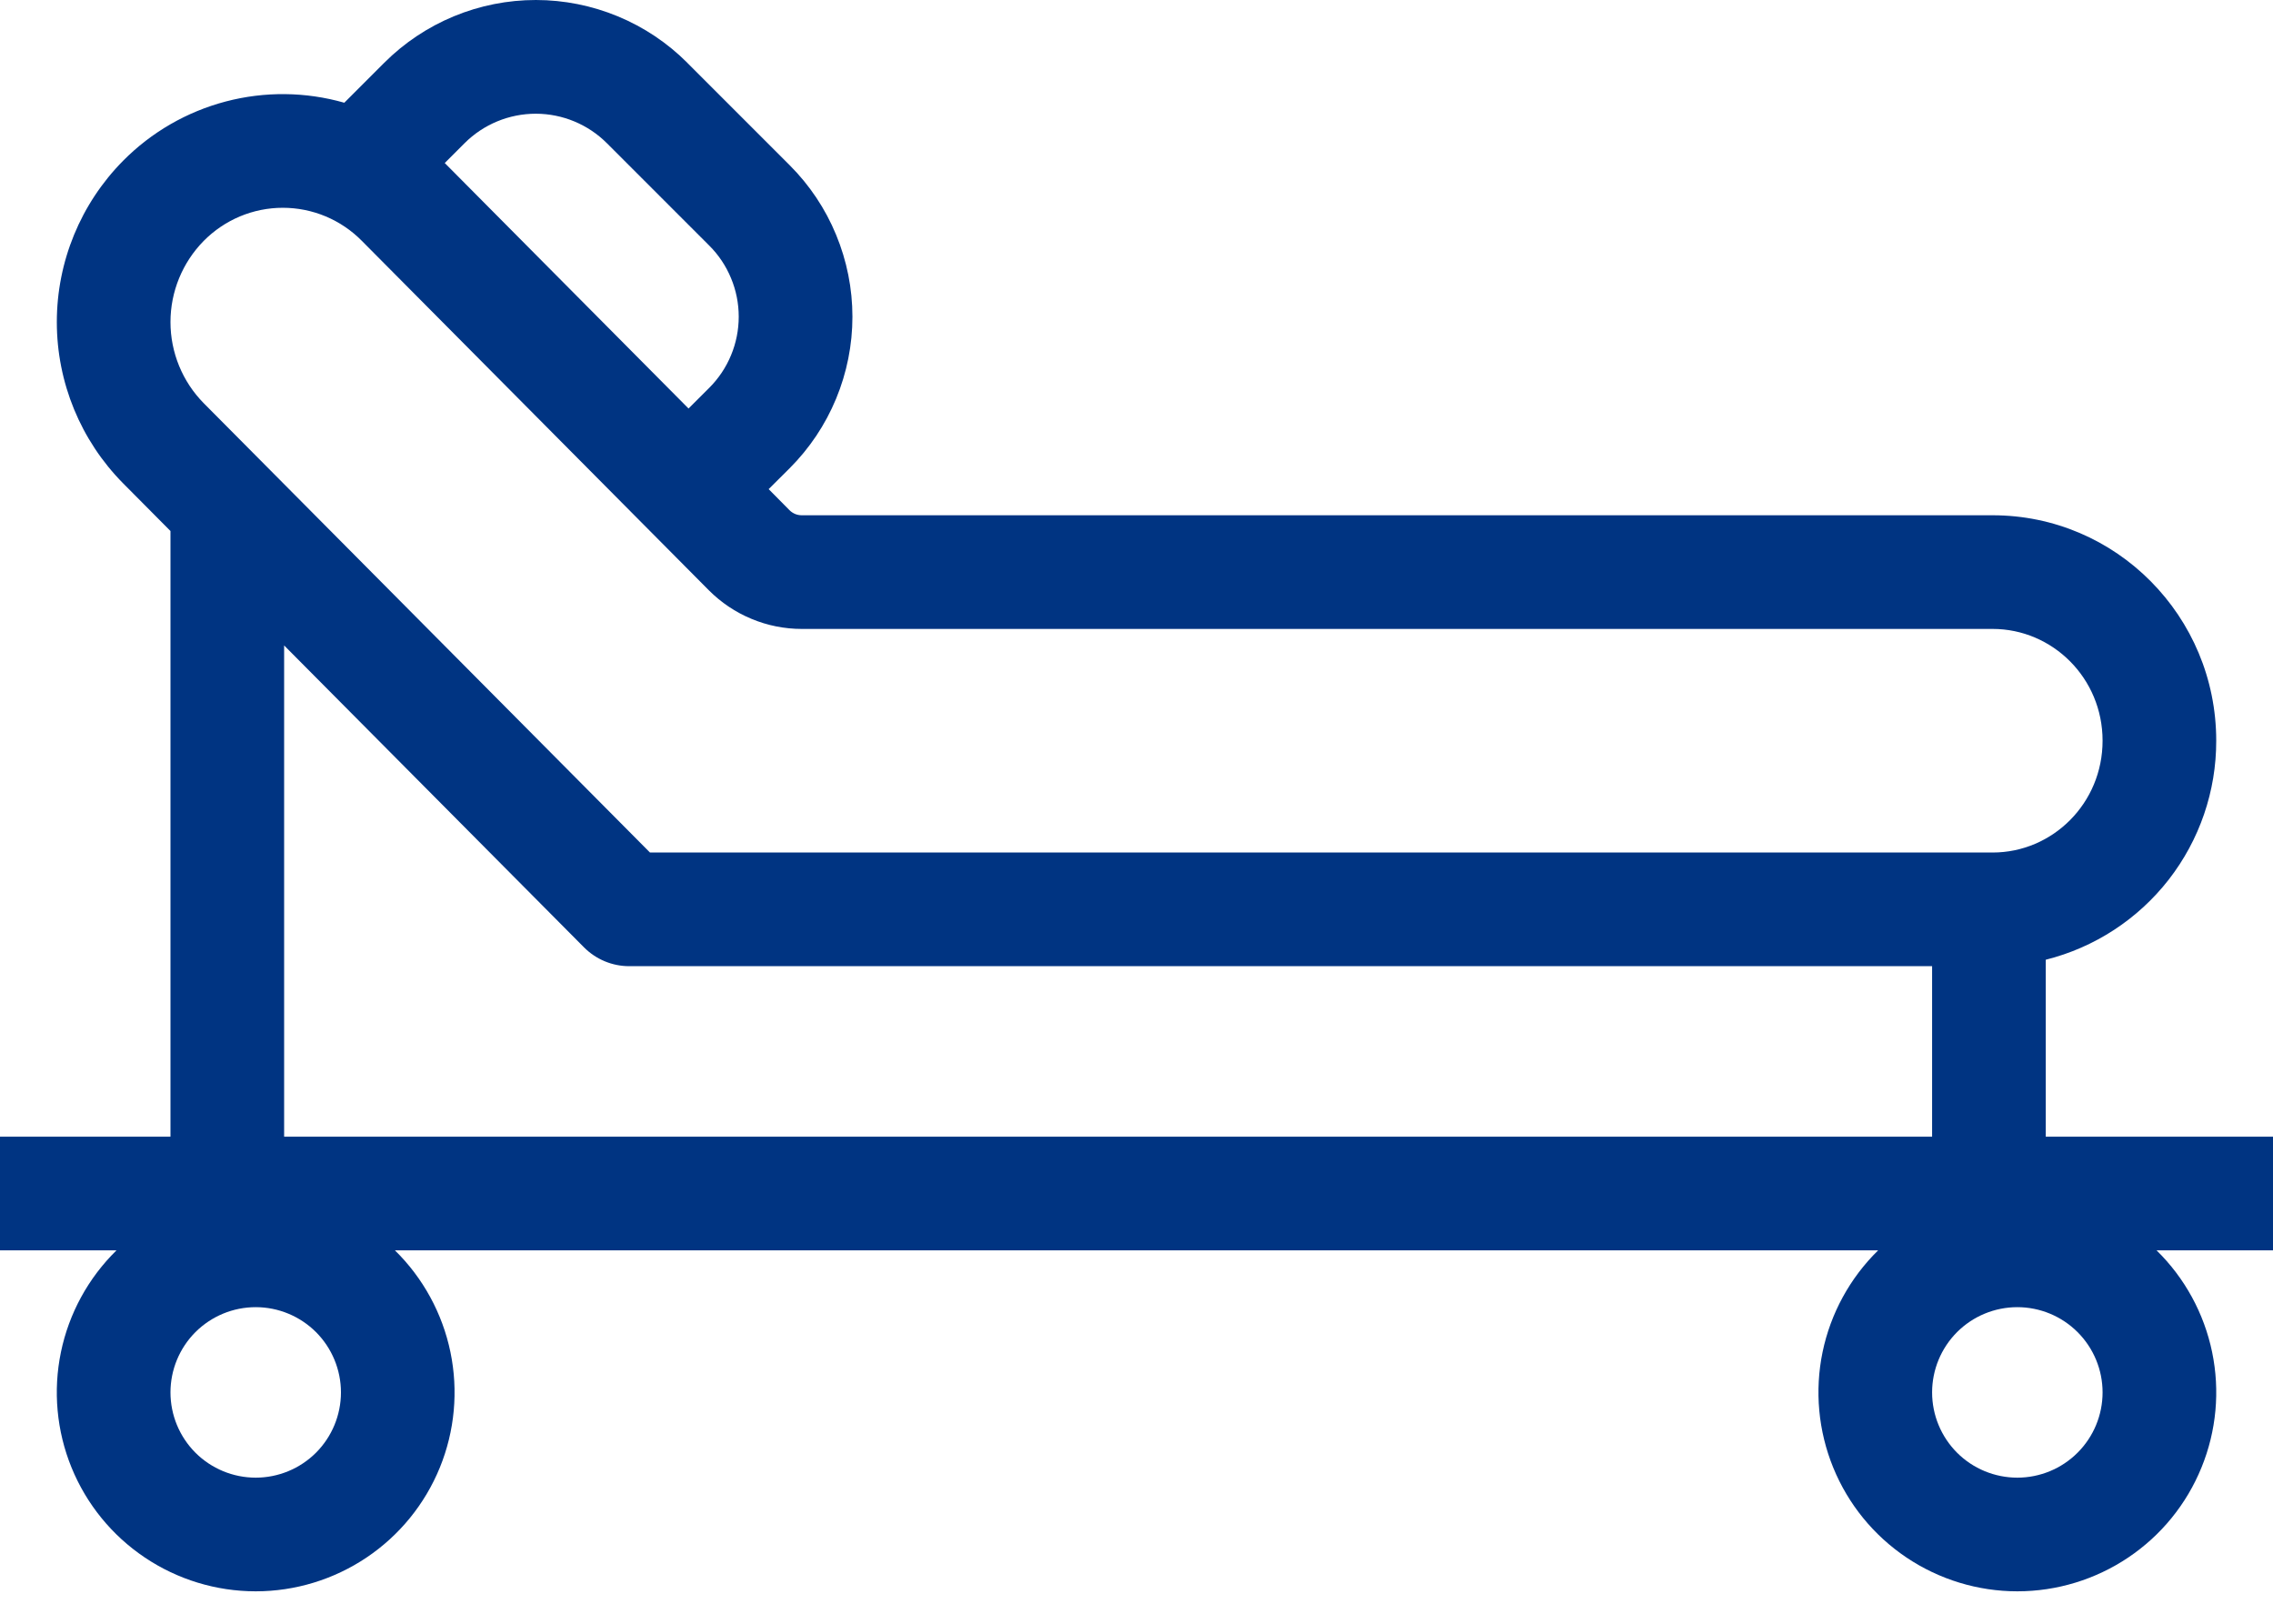 <svg width="42" height="30" viewBox="0 0 42 30" fill="none" xmlns="http://www.w3.org/2000/svg">
<path fill-rule="evenodd" clip-rule="evenodd" d="M12.701 1.161C12.334 0.793 11.897 0.501 11.417 0.302C10.936 0.103 10.421 0 9.902 2.7847e-07C9.382 -0 8.867 0.102 8.386 0.301C7.906 0.5 7.469 0.791 7.101 1.159L6.362 1.898C5.647 1.694 4.891 1.686 4.172 1.875C3.453 2.064 2.798 2.442 2.275 2.97C1.49 3.763 1.05 4.834 1.05 5.95C1.05 7.066 1.49 8.137 2.275 8.93L3.15 9.811V21.001H0V23.101H2.153C1.631 23.612 1.274 24.267 1.126 24.981C0.978 25.696 1.046 26.439 1.322 27.115C1.598 27.791 2.069 28.369 2.675 28.776C3.281 29.183 3.994 29.401 4.725 29.401C5.455 29.401 6.168 29.183 6.774 28.776C7.38 28.369 7.851 27.791 8.127 27.115C8.403 26.439 8.471 25.696 8.323 24.981C8.175 24.267 7.818 23.612 7.297 23.101H34.704C34.183 23.612 33.825 24.267 33.677 24.981C33.529 25.696 33.598 26.439 33.874 27.115C34.15 27.791 34.621 28.369 35.227 28.776C35.833 29.183 36.546 29.401 37.276 29.401C38.006 29.401 38.72 29.183 39.326 28.776C39.932 28.369 40.403 27.791 40.678 27.115C40.955 26.439 41.023 25.696 40.875 24.981C40.727 24.267 40.37 23.612 39.848 23.101H42.001V21.001H37.801V17.732C38.702 17.506 39.502 16.985 40.073 16.252C40.644 15.518 40.953 14.615 40.951 13.685C40.951 11.386 39.102 9.52 36.82 9.52H14.816C14.773 9.52 14.731 9.512 14.692 9.496C14.653 9.479 14.617 9.456 14.587 9.425L14.203 9.037L14.59 8.652C14.958 8.284 15.25 7.848 15.449 7.367C15.648 6.887 15.751 6.372 15.751 5.852C15.751 5.332 15.648 4.817 15.449 4.337C15.251 3.856 14.959 3.42 14.591 3.052L12.701 1.162V1.161ZM12.722 7.548L13.105 7.166C13.278 6.993 13.415 6.788 13.508 6.563C13.602 6.337 13.65 6.095 13.65 5.851C13.65 5.607 13.602 5.365 13.508 5.14C13.415 4.914 13.278 4.709 13.105 4.537L11.215 2.647C10.867 2.298 10.394 2.102 9.901 2.101C9.408 2.101 8.935 2.296 8.586 2.644L8.218 3.012L12.723 7.548H12.722ZM38.851 13.685C38.851 12.528 37.925 11.62 36.82 11.62H14.816C14.496 11.62 14.18 11.557 13.886 11.434C13.591 11.312 13.323 11.132 13.098 10.906L6.686 4.45C6.496 4.257 6.268 4.103 6.018 3.998C5.767 3.893 5.498 3.839 5.226 3.839C4.954 3.839 4.685 3.893 4.434 3.998C4.184 4.103 3.956 4.257 3.765 4.45C3.371 4.85 3.15 5.389 3.15 5.95C3.15 6.512 3.371 7.051 3.765 7.45L12.01 15.751H36.82C37.927 15.751 38.851 14.842 38.851 13.685ZM10.789 17.501C11.011 17.725 11.312 17.851 11.626 17.851H35.701V21.001H5.25V11.925L10.789 17.501ZM6.3 25.726C6.3 26.144 6.134 26.544 5.839 26.84C5.543 27.135 5.143 27.301 4.725 27.301C4.307 27.301 3.907 27.135 3.611 26.84C3.316 26.544 3.15 26.144 3.15 25.726C3.15 25.308 3.316 24.908 3.611 24.612C3.907 24.317 4.307 24.151 4.725 24.151C5.143 24.151 5.543 24.317 5.839 24.612C6.134 24.908 6.3 25.308 6.3 25.726ZM37.276 27.301C37.693 27.301 38.094 27.135 38.389 26.84C38.685 26.544 38.851 26.144 38.851 25.726C38.851 25.308 38.685 24.908 38.389 24.612C38.094 24.317 37.693 24.151 37.276 24.151C36.858 24.151 36.457 24.317 36.162 24.612C35.867 24.908 35.701 25.308 35.701 25.726C35.701 26.144 35.867 26.544 36.162 26.84C36.457 27.135 36.858 27.301 37.276 27.301Z" fill="#003482"/>
</svg>
